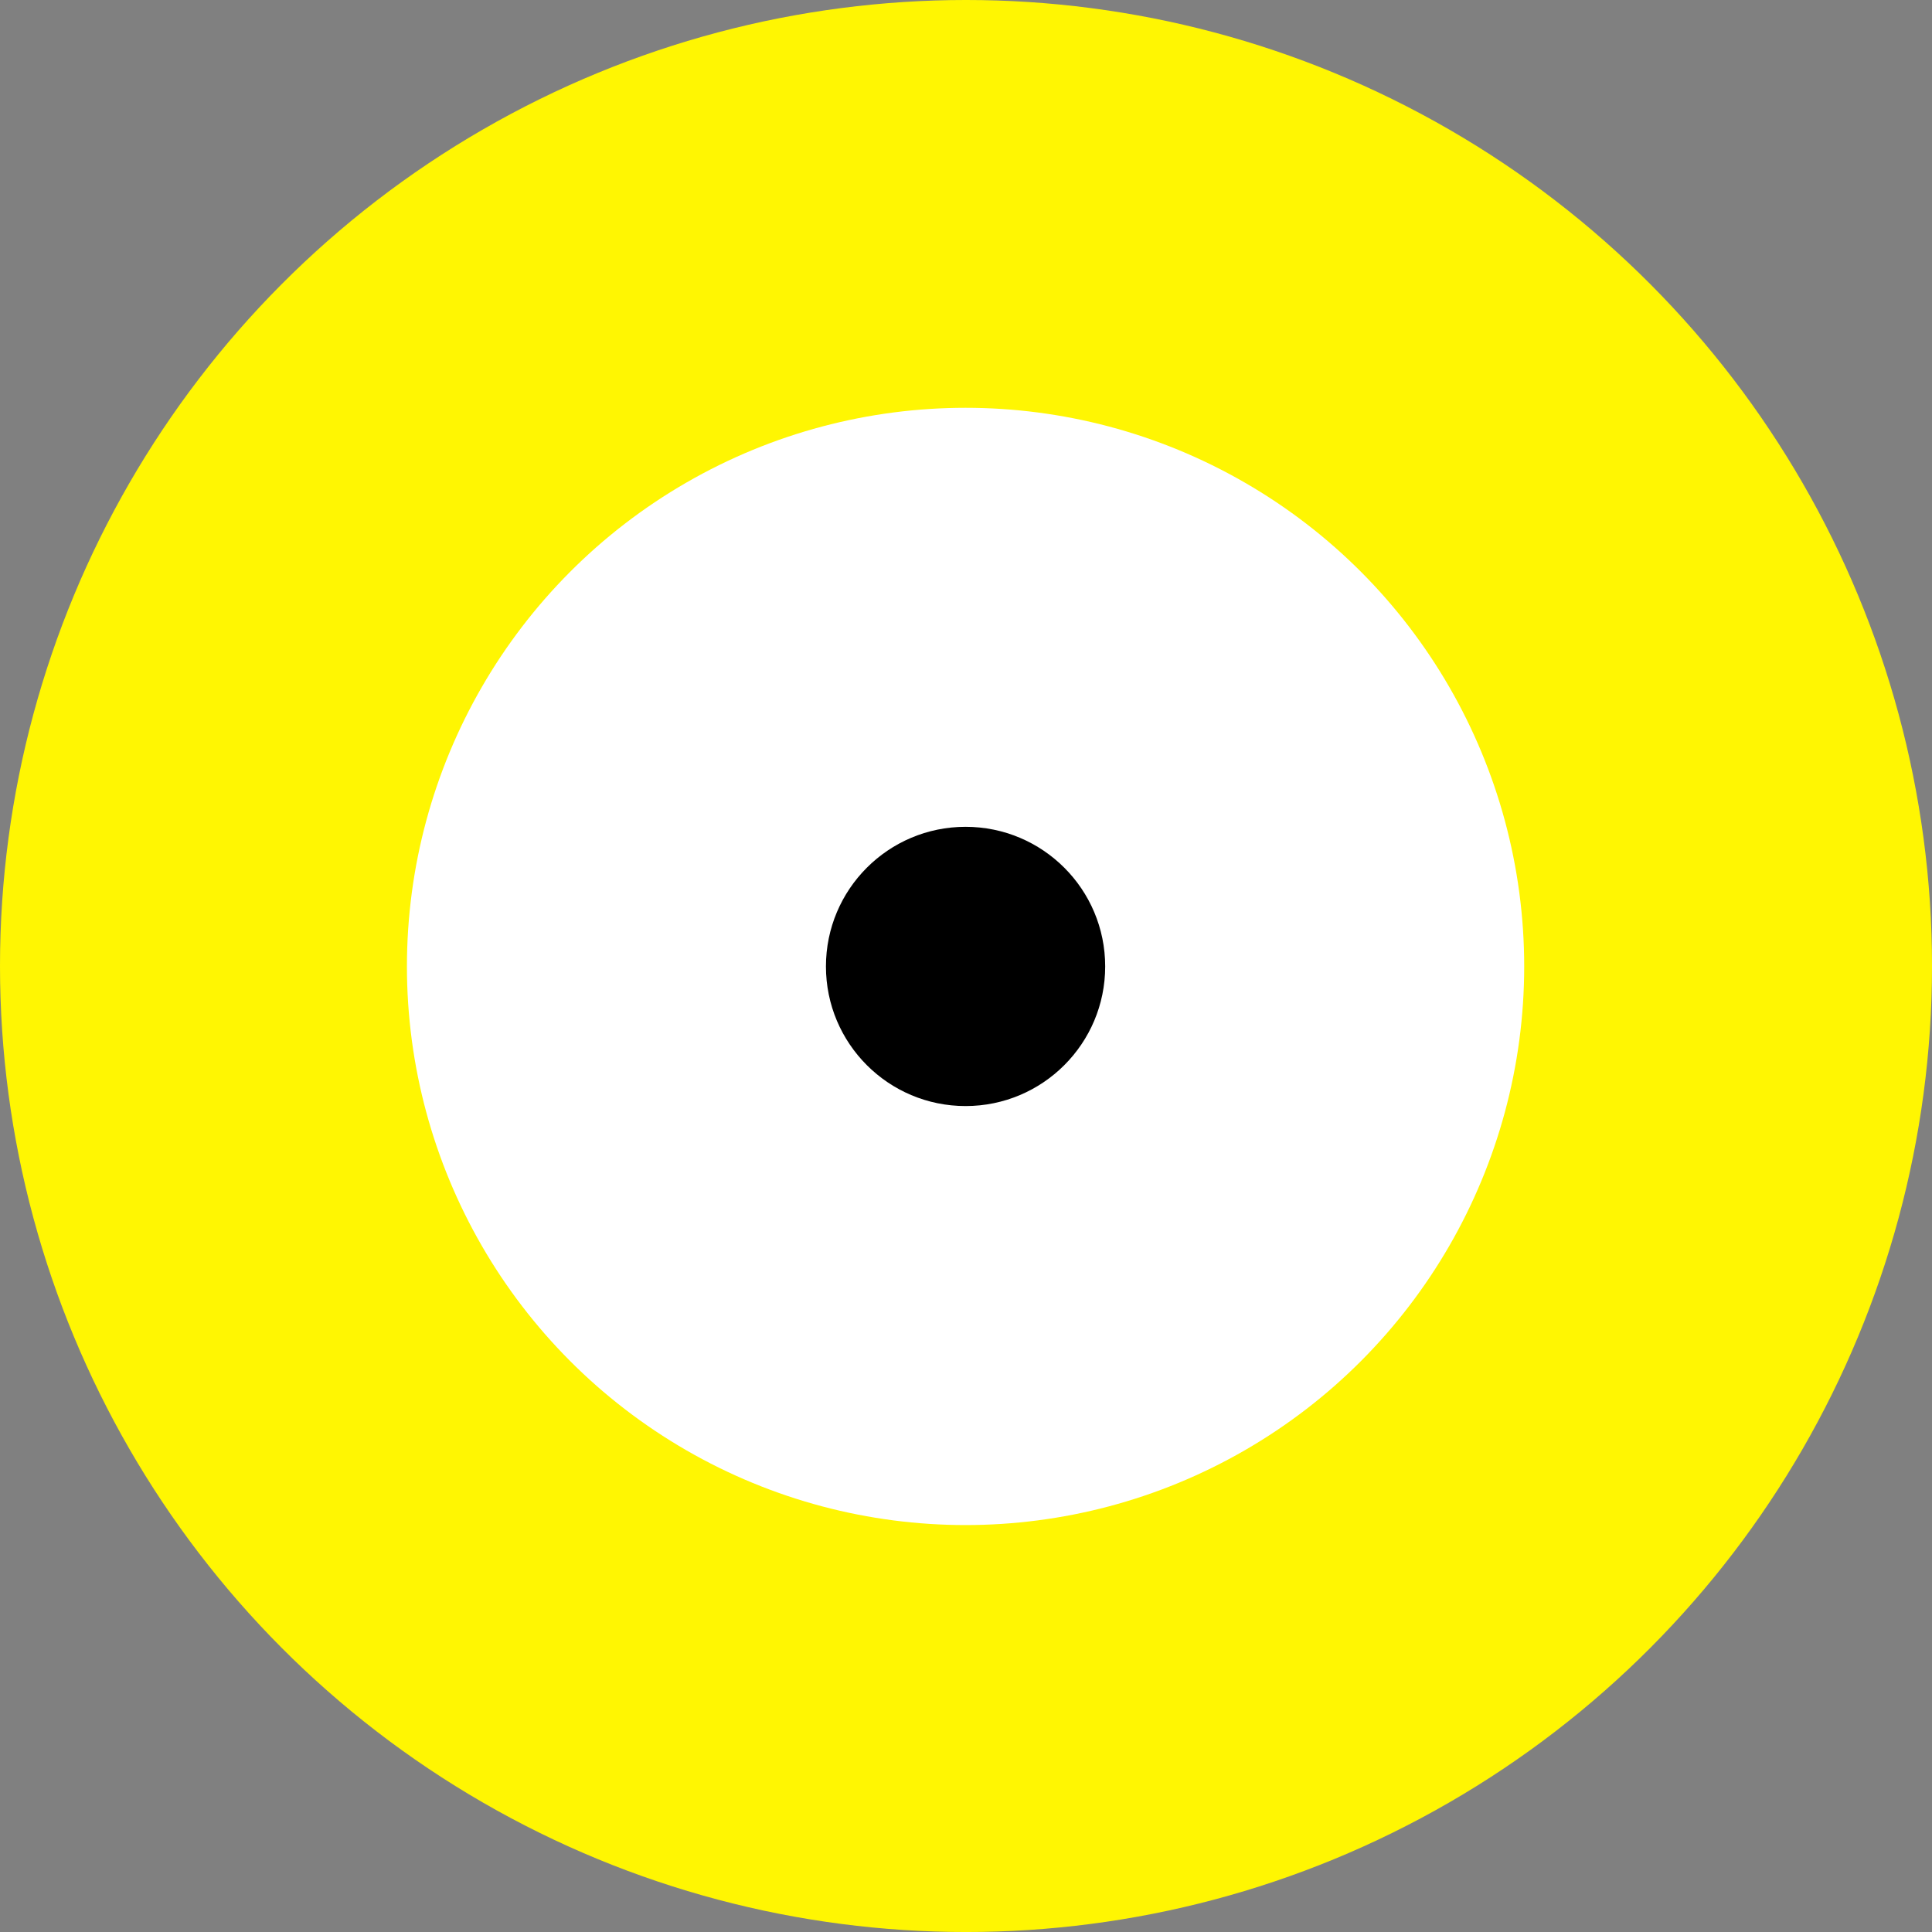 <svg id="Layer_1" data-name="Layer 1" xmlns="http://www.w3.org/2000/svg" viewBox="0 0 999.35 999.35">
  <rect x="0" y="0" width="999.35" height="999.35" fill="#808080" stroke="none"/>
  <defs>
    <style>
      .cls-1 {
        fill: #fff602;
      }

      .cls-2 {
        fill: #fff;
      }
      @keyframes b {0%,to{transform-origin:center;transform:scale(.8)}50%{transform:scale(1)}}
    </style>
  </defs>
  <circle class="cls-1" cx="499.68" cy="499.68" r="499.68" style="animation:b 2s infinite"/>
  <circle class="cls-2" cx="499.45" cy="499.9" r="288.96" style="animation:b 1s infinite"/>
  <circle cx="499.45" cy="499.9" r="72.22"/>
</svg>